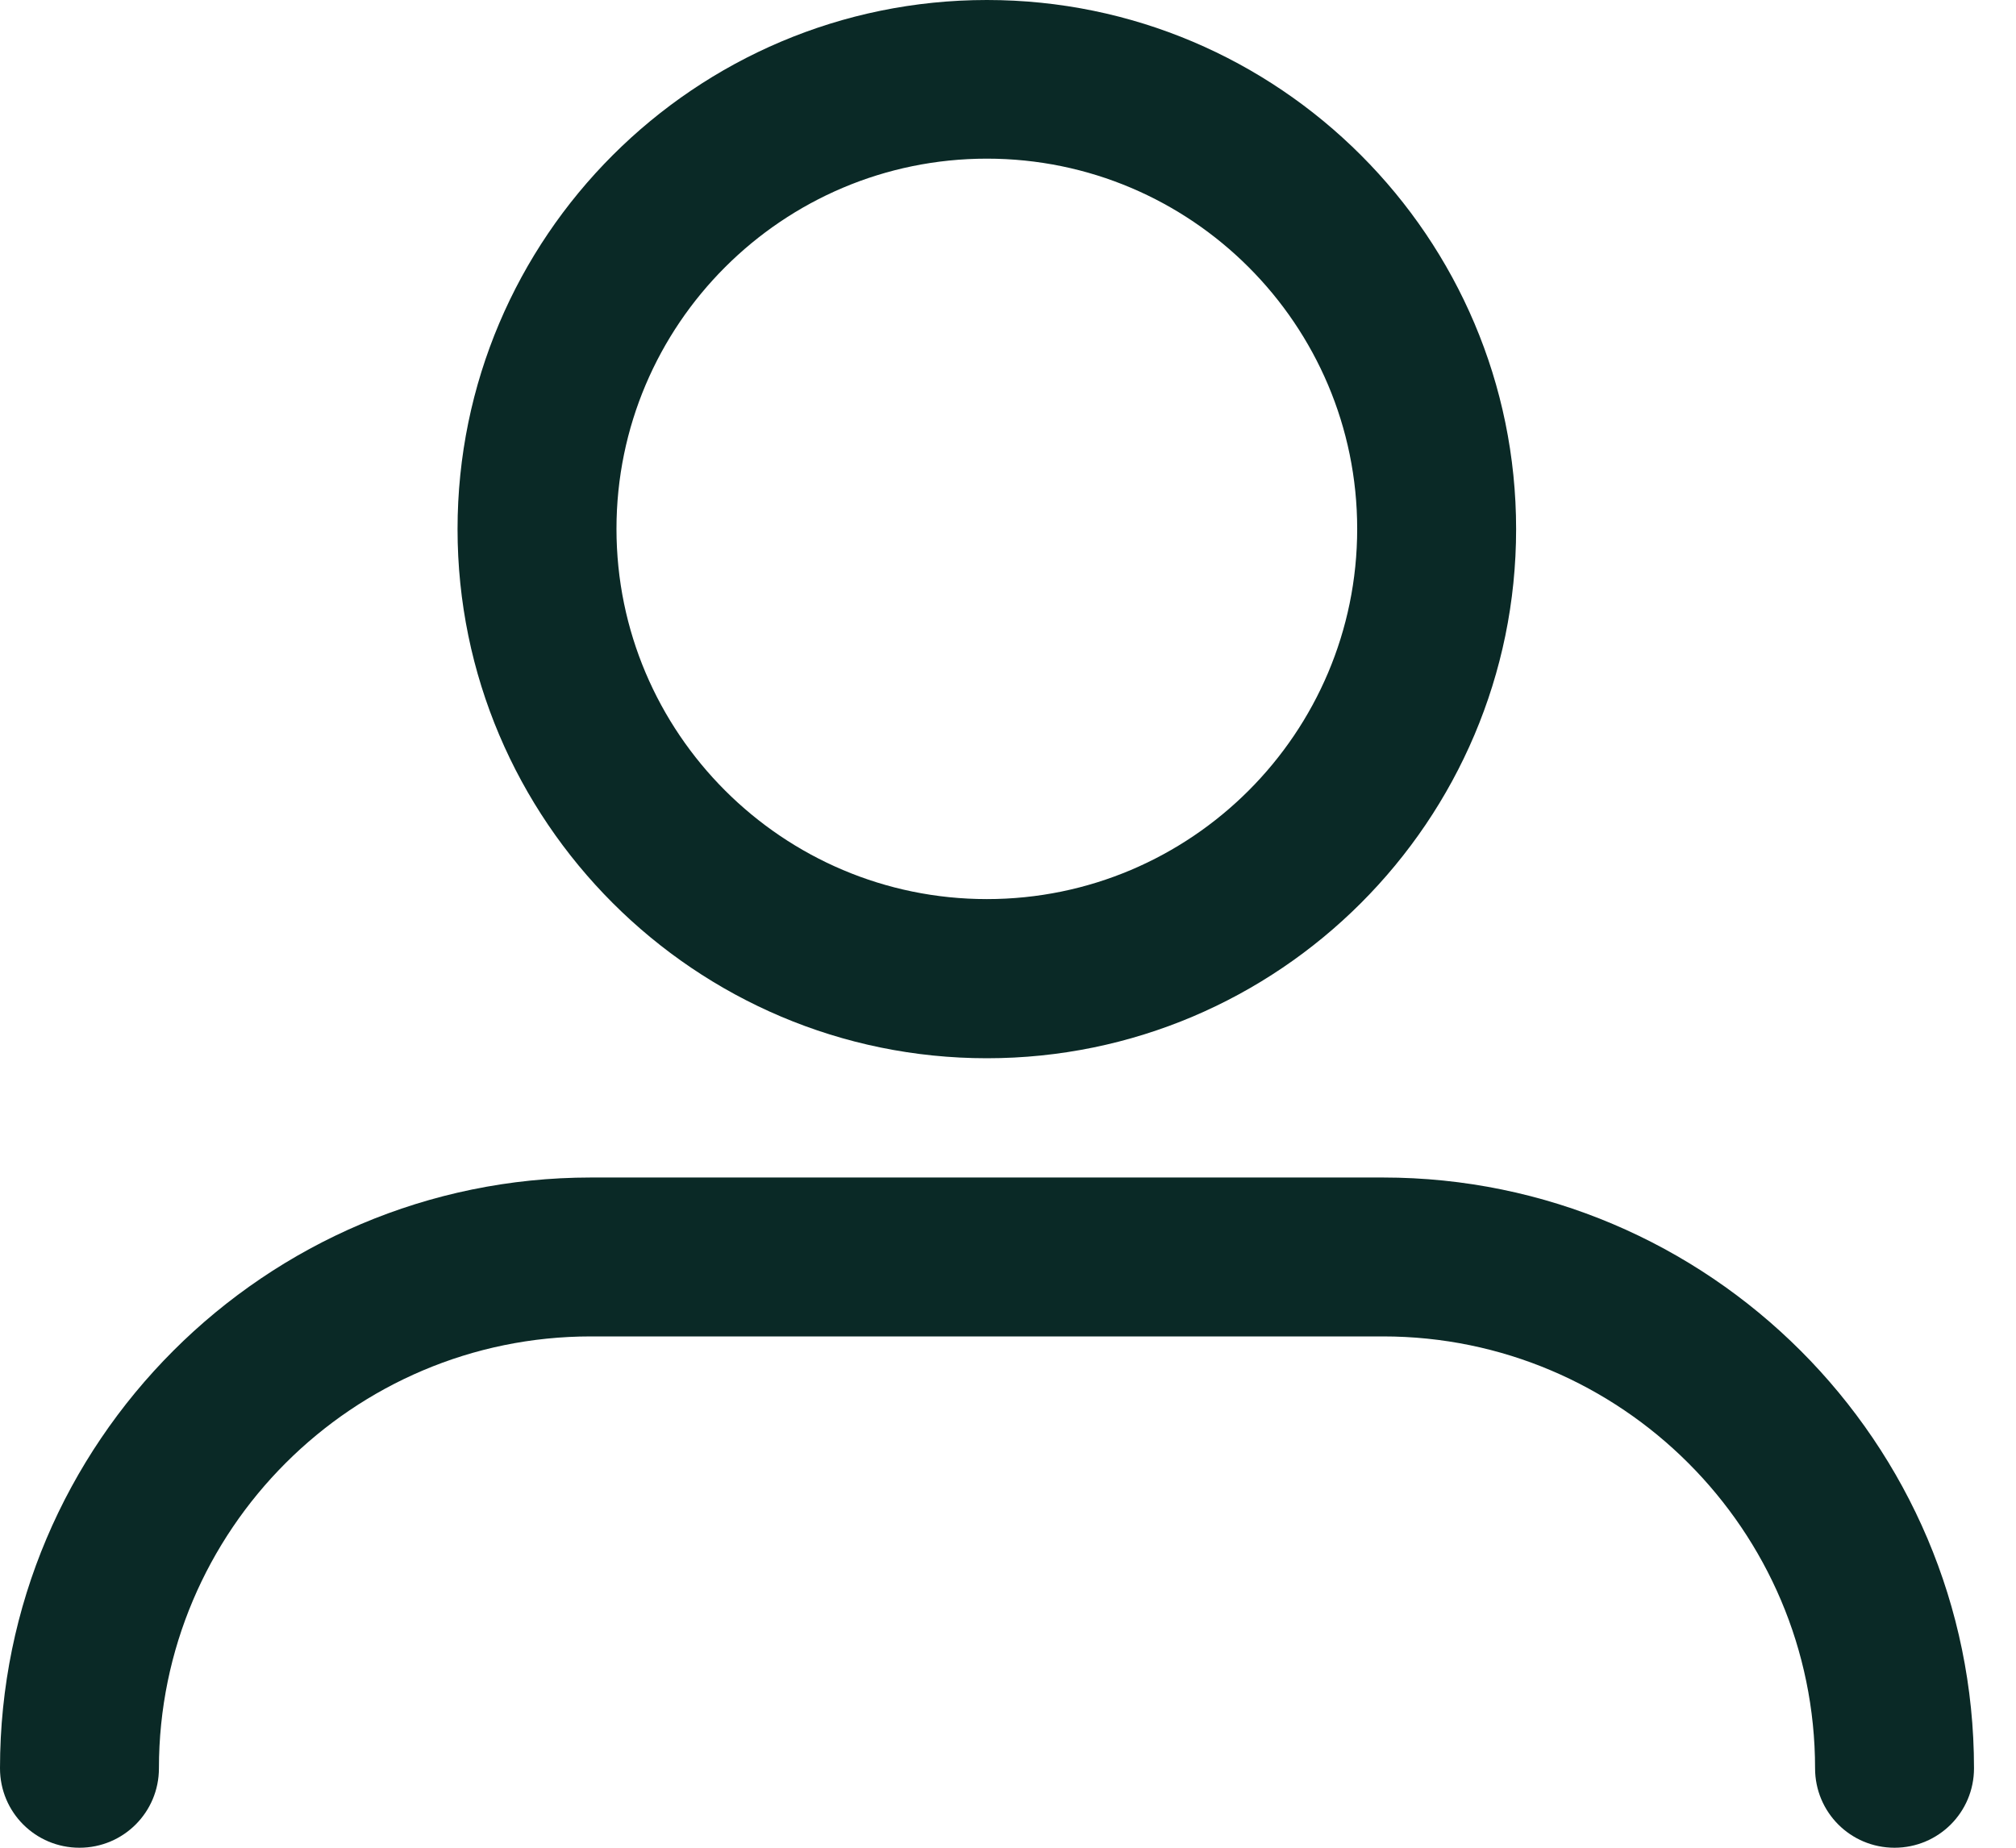 <svg width="24" height="22" viewBox="0 0 24 22" fill="none" xmlns="http://www.w3.org/2000/svg">
<path d="M11.749 12.6C15.224 12.6 18.049 9.772 18.049 6.3C18.049 2.828 15.224 0 11.749 0C8.275 0 5.447 2.825 5.447 6.3C5.447 9.774 8.275 12.6 11.749 12.6ZM11.749 1.889C14.181 1.889 16.157 3.866 16.157 6.297C16.157 8.728 14.181 10.705 11.749 10.705C9.318 10.705 7.339 8.728 7.339 6.297C7.339 3.866 9.316 1.889 11.749 1.889Z" fill="#0A2926"/>
<path d="M0.946 22C1.469 22 1.892 21.578 1.892 21.054C1.892 18.22 4.2 15.912 7.034 15.912H16.465C19.299 15.912 21.608 18.22 21.608 21.054C21.608 21.578 22.03 22 22.554 22C23.077 22 23.5 21.578 23.5 21.054C23.5 17.176 20.343 14.02 16.465 14.02H7.034C3.156 14.02 0 17.177 0 21.054C0 21.578 0.422 22 0.946 22Z" fill="#0A2926"/>
</svg>
